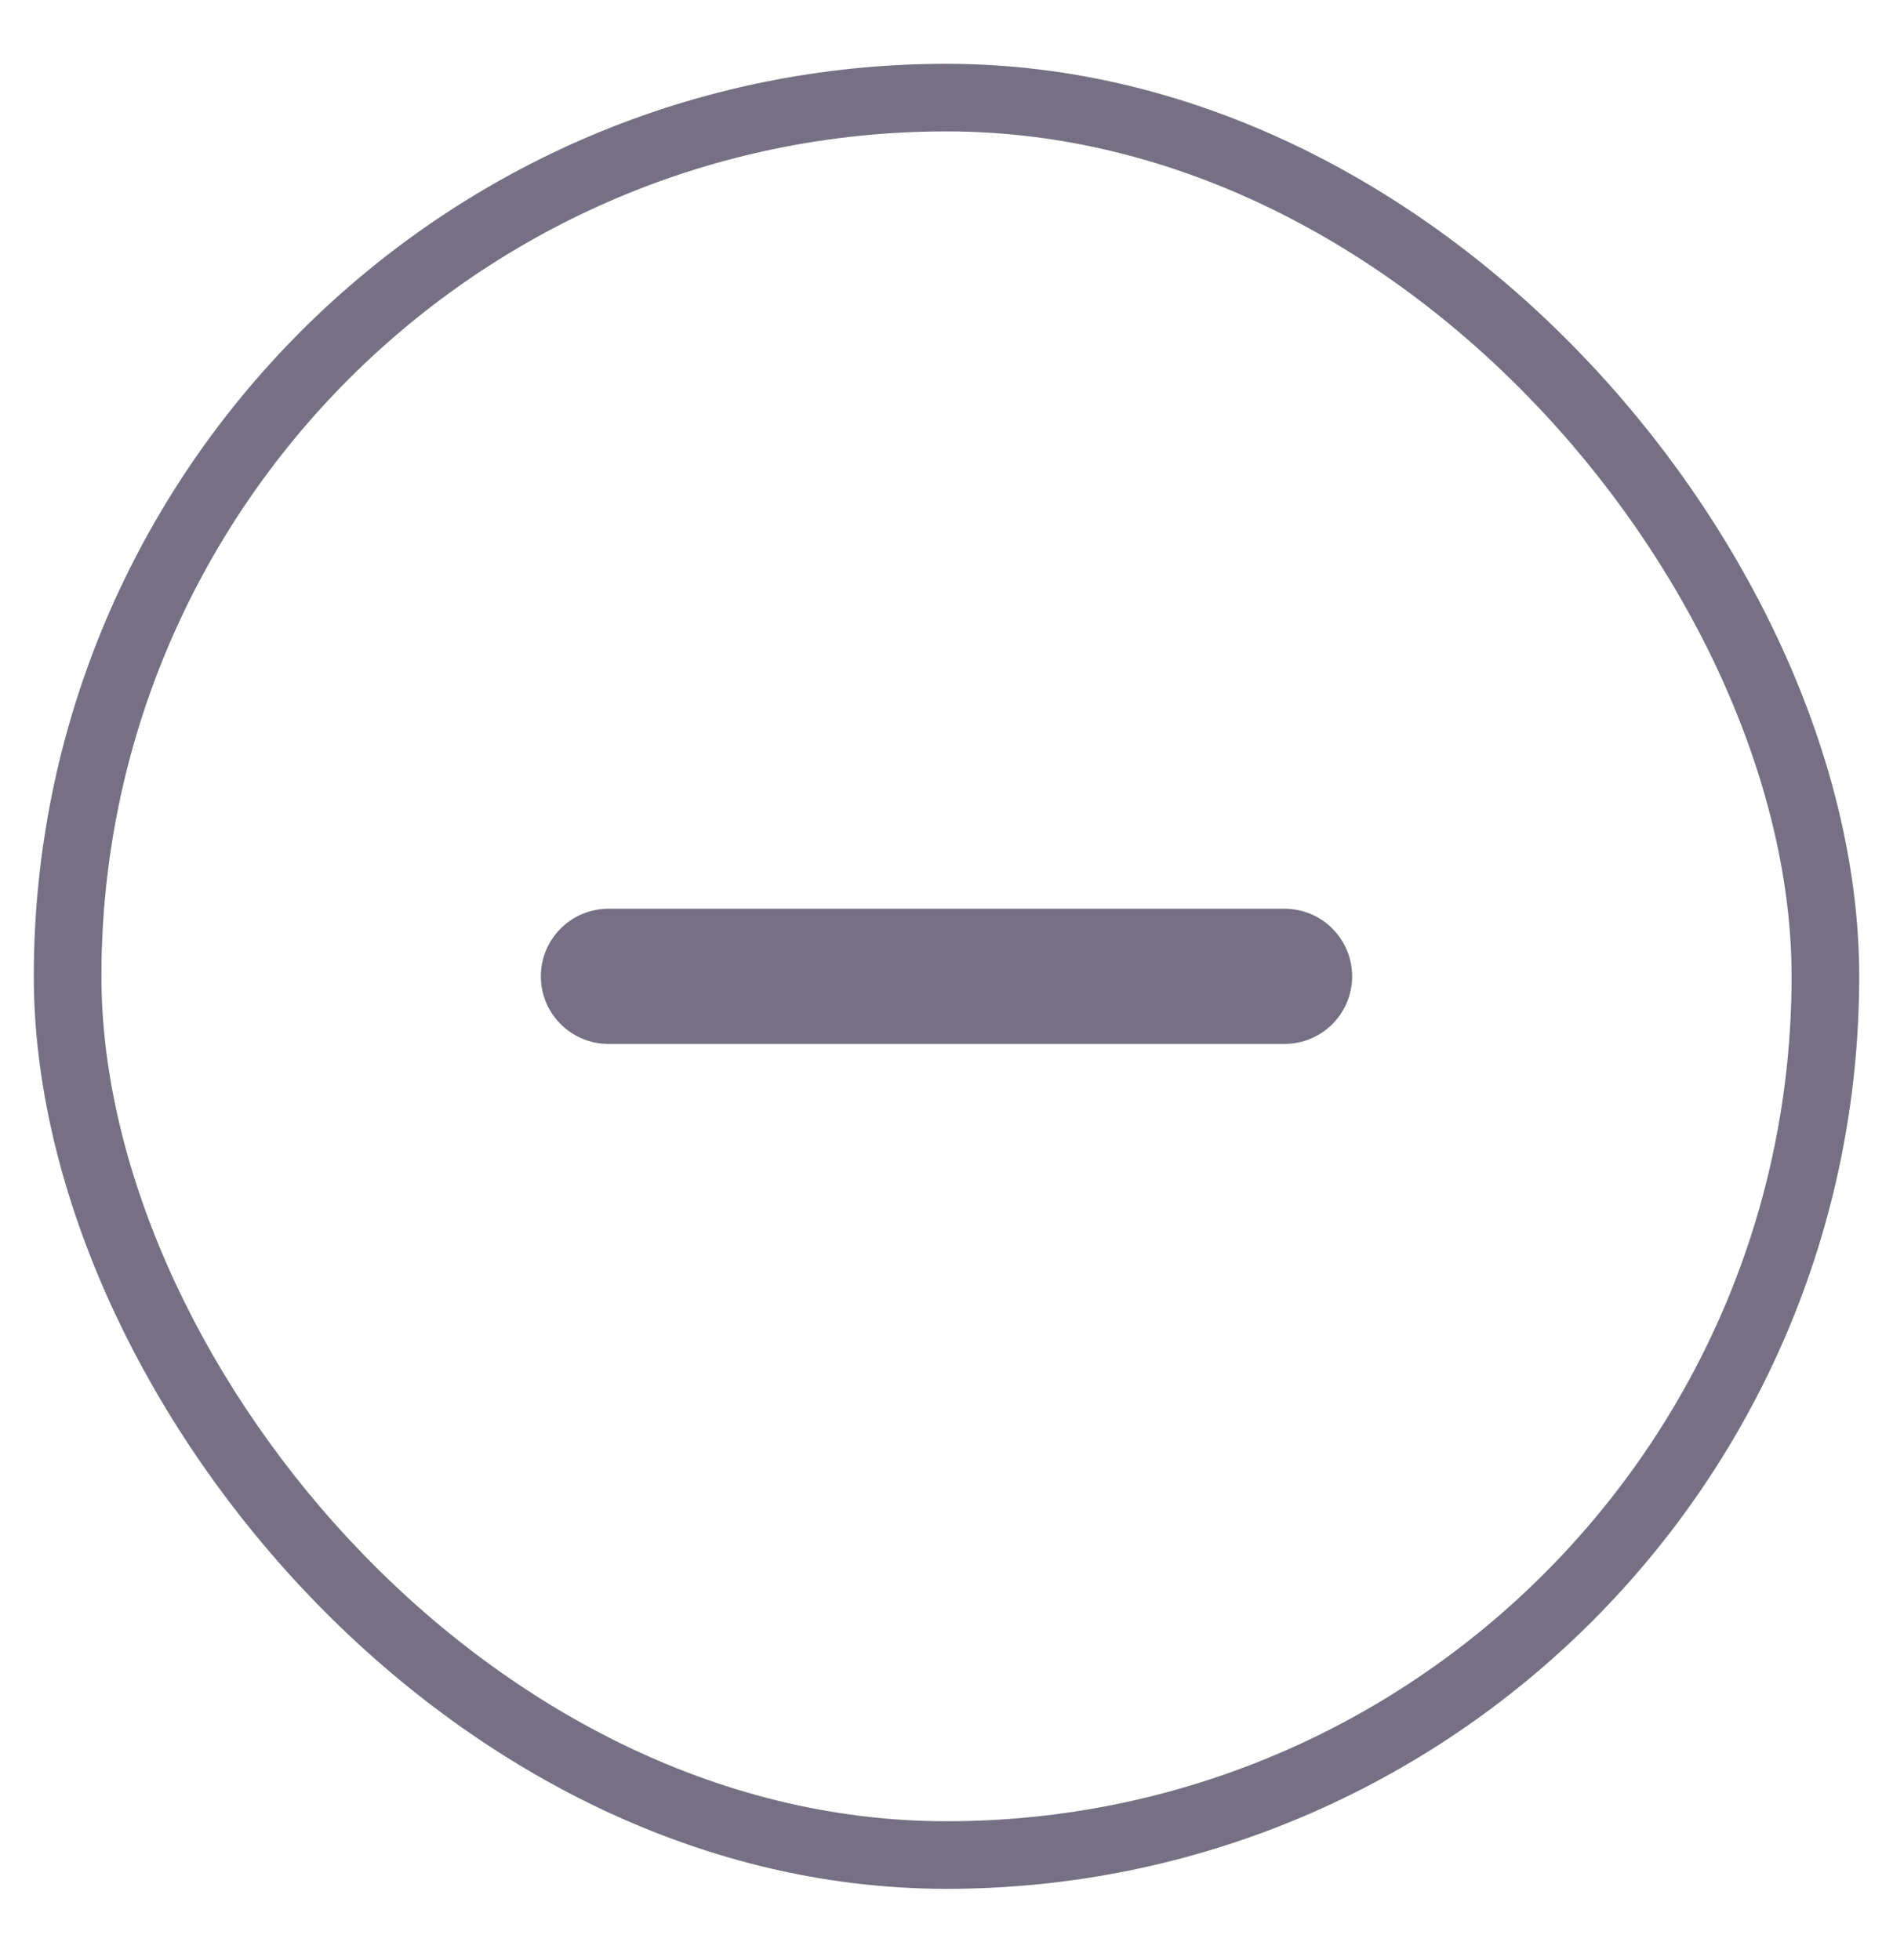 <svg width="28" height="29" viewBox="0 0 28 29" fill="none" xmlns="http://www.w3.org/2000/svg">
<rect x="1" y="1.444" width="26" height="26" rx="13" stroke="#757083" strokeWidth="2"/>
<path d="M8 14.444C8 13.892 8.448 13.444 9 13.444H19C19.552 13.444 20 13.892 20 14.444C20 14.997 19.552 15.444 19 15.444H9C8.448 15.444 8 14.997 8 14.444Z" fill="#757083"/>
</svg>
